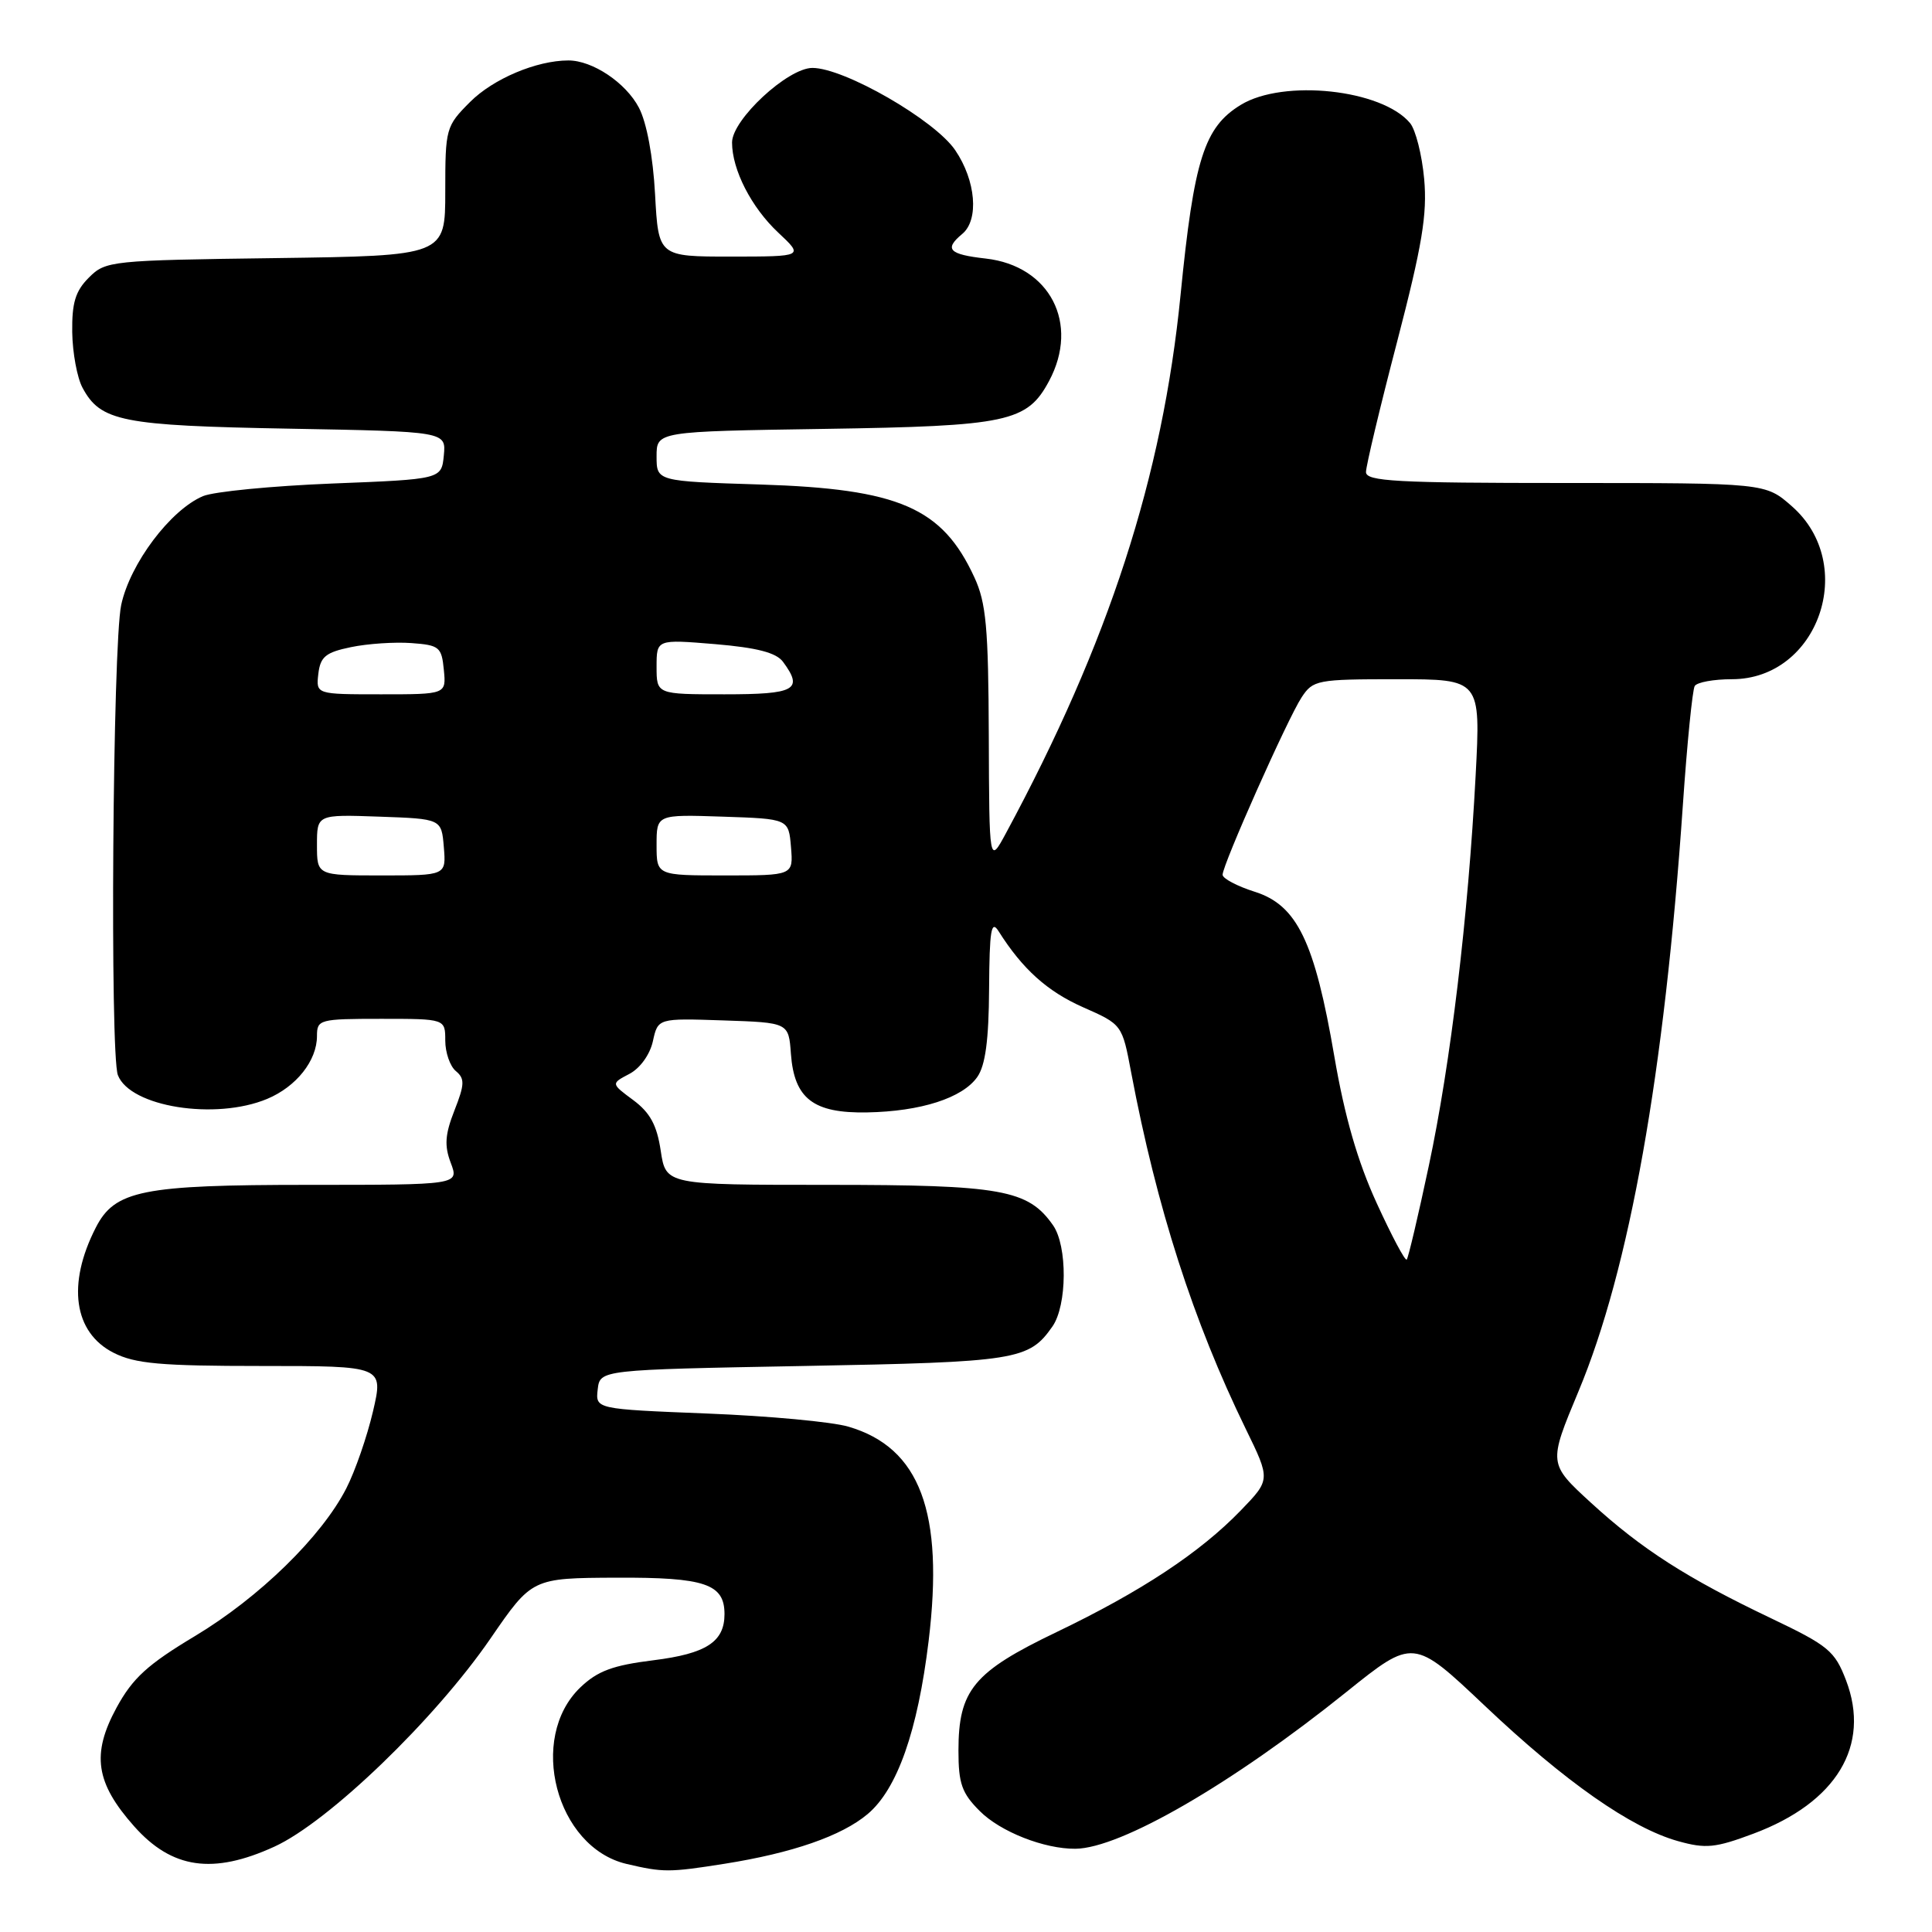 <?xml version="1.0" encoding="UTF-8" standalone="no"?>
<!DOCTYPE svg PUBLIC "-//W3C//DTD SVG 1.1//EN" "http://www.w3.org/Graphics/SVG/1.1/DTD/svg11.dtd" >
<svg xmlns="http://www.w3.org/2000/svg" xmlns:xlink="http://www.w3.org/1999/xlink" version="1.1" viewBox="0 0 256 256">
 <g >
 <path fill="currentColor"
d=" M 96.00 246.96 C 104.98 245.54 111.53 243.27 114.97 240.37 C 118.89 237.07 121.60 229.38 123.05 217.42 C 125.11 200.38 121.91 191.82 112.42 189.04 C 110.26 188.40 101.84 187.62 93.70 187.30 C 78.90 186.71 78.90 186.71 79.20 184.10 C 79.50 181.50 79.50 181.50 106.50 181.00 C 134.76 180.48 136.33 180.23 139.45 175.77 C 141.41 172.97 141.46 165.10 139.53 162.35 C 136.23 157.63 132.70 157.00 109.71 157.00 C 88.23 157.00 88.23 157.00 87.55 152.48 C 87.04 149.08 86.14 147.43 83.91 145.77 C 80.95 143.58 80.95 143.58 83.39 142.30 C 84.81 141.56 86.12 139.74 86.51 137.97 C 87.18 134.92 87.18 134.92 95.84 135.21 C 104.50 135.50 104.50 135.50 104.80 139.64 C 105.24 145.58 107.77 147.53 114.90 147.40 C 122.02 147.27 127.55 145.49 129.50 142.70 C 130.57 141.17 131.02 137.81 131.06 131.03 C 131.11 123.25 131.34 121.85 132.31 123.38 C 135.49 128.42 138.77 131.36 143.50 133.46 C 148.69 135.75 148.69 135.75 149.89 142.13 C 153.28 160.04 158.10 175.04 165.06 189.32 C 168.35 196.06 168.35 196.06 164.42 200.13 C 159.02 205.72 151.23 210.87 140.00 216.26 C 128.99 221.54 127.00 223.95 127.00 231.98 C 127.00 236.33 127.45 237.61 129.83 239.98 C 132.56 242.72 138.38 245.01 142.50 244.97 C 148.47 244.92 163.27 236.36 178.39 224.21 C 187.28 217.07 187.28 217.07 196.74 226.02 C 207.37 236.09 216.13 242.22 222.35 243.96 C 226.03 244.99 227.29 244.86 232.34 242.97 C 243.35 238.85 247.91 231.30 244.61 222.65 C 243.12 218.76 242.28 218.06 234.74 214.46 C 223.53 209.12 217.54 205.28 210.83 199.14 C 205.16 193.94 205.16 193.94 209.15 184.38 C 215.92 168.19 220.55 142.18 222.99 106.65 C 223.55 98.48 224.26 91.39 224.56 90.90 C 224.87 90.40 227.08 90.00 229.48 90.00 C 240.96 90.00 246.23 74.80 237.43 67.08 C 233.93 64.00 233.93 64.00 207.47 64.00 C 185.03 64.00 181.00 63.78 181.00 62.55 C 181.00 61.75 182.85 53.99 185.12 45.30 C 188.45 32.50 189.13 28.40 188.71 23.71 C 188.42 20.53 187.58 17.20 186.84 16.31 C 183.14 11.85 170.08 10.44 164.42 13.89 C 159.56 16.85 158.21 21.11 156.43 39.08 C 154.04 63.19 146.92 85.14 133.29 110.41 C 131.08 114.50 131.08 114.50 131.02 97.50 C 130.97 83.17 130.67 79.87 129.11 76.50 C 124.85 67.26 119.13 64.78 100.75 64.20 C 87.00 63.77 87.00 63.77 87.00 60.47 C 87.00 57.17 87.00 57.17 109.25 56.83 C 133.55 56.46 136.10 55.92 139.01 50.48 C 143.08 42.87 139.12 35.22 130.62 34.26 C 125.73 33.71 125.07 33.02 127.50 31.00 C 129.75 29.14 129.31 23.92 126.57 19.90 C 123.86 15.90 111.87 9.00 107.65 9.00 C 104.38 9.00 97.00 15.85 97.00 18.88 C 97.00 22.49 99.56 27.49 103.13 30.83 C 106.50 33.99 106.50 33.99 96.88 34.00 C 87.25 34.00 87.25 34.00 86.80 25.75 C 86.53 20.74 85.69 16.23 84.66 14.27 C 82.92 10.95 78.50 8.00 75.30 8.01 C 71.08 8.02 65.36 10.44 62.30 13.50 C 59.08 16.72 59.00 17.01 59.00 25.35 C 59.00 33.89 59.00 33.89 36.53 34.20 C 14.66 34.49 13.99 34.56 11.78 36.78 C 9.99 38.56 9.52 40.13 9.57 44.01 C 9.61 46.74 10.22 50.05 10.93 51.37 C 13.32 55.84 16.13 56.40 38.31 56.80 C 59.11 57.18 59.11 57.18 58.81 60.34 C 58.50 63.50 58.50 63.50 44.00 64.07 C 36.02 64.39 28.33 65.14 26.90 65.74 C 22.59 67.56 17.23 74.68 16.06 80.16 C 14.93 85.41 14.55 139.67 15.62 142.46 C 17.24 146.67 28.55 148.47 35.40 145.61 C 39.27 143.99 42.00 140.54 42.00 137.28 C 42.00 135.09 42.32 135.00 50.50 135.00 C 59.00 135.00 59.00 135.00 59.00 137.88 C 59.00 139.46 59.63 141.28 60.40 141.92 C 61.60 142.92 61.58 143.67 60.22 147.13 C 58.97 150.31 58.86 151.80 59.73 154.09 C 60.83 157.00 60.83 157.00 40.88 157.00 C 18.82 157.00 15.21 157.73 12.69 162.67 C 8.85 170.17 9.77 176.57 15.05 179.25 C 17.91 180.70 21.26 181.00 34.66 181.00 C 50.82 181.00 50.82 181.00 49.42 187.03 C 48.64 190.35 47.06 194.93 45.89 197.21 C 42.63 203.60 34.36 211.67 25.83 216.79 C 19.56 220.55 17.58 222.35 15.44 226.28 C 12.10 232.43 12.66 236.24 17.78 242.00 C 22.78 247.63 28.21 248.42 36.36 244.69 C 43.53 241.41 57.63 227.83 65.00 217.10 C 70.50 209.10 70.50 209.10 81.68 209.05 C 93.42 209.00 96.00 209.87 96.00 213.88 C 96.00 217.55 93.58 219.12 86.60 219.99 C 81.20 220.66 79.18 221.41 76.90 223.59 C 69.89 230.31 73.67 244.78 83.02 246.98 C 87.87 248.12 88.66 248.12 96.00 246.96 Z  M 182.41 159.40 C 179.90 153.92 178.18 147.98 176.81 140.00 C 174.20 124.75 171.87 119.93 166.25 118.16 C 163.91 117.42 162.00 116.40 162.00 115.91 C 162.00 114.58 170.61 95.24 172.46 92.42 C 173.98 90.10 174.51 90.00 185.12 90.00 C 196.20 90.00 196.20 90.00 195.53 102.75 C 194.54 121.49 192.22 140.90 189.32 154.50 C 187.92 161.10 186.60 166.68 186.40 166.90 C 186.19 167.13 184.40 163.75 182.41 159.40 Z  M 42.00 111.96 C 42.00 107.92 42.00 107.92 50.25 108.21 C 58.50 108.50 58.50 108.50 58.81 112.25 C 59.12 116.00 59.12 116.00 50.56 116.00 C 42.00 116.00 42.00 116.00 42.00 111.96 Z  M 87.00 111.96 C 87.00 107.92 87.00 107.92 95.75 108.21 C 104.50 108.50 104.50 108.50 104.81 112.25 C 105.12 116.00 105.12 116.00 96.06 116.00 C 87.00 116.00 87.00 116.00 87.00 111.96 Z  M 42.18 89.29 C 42.45 87.02 43.15 86.44 46.50 85.75 C 48.70 85.29 52.30 85.05 54.50 85.21 C 58.21 85.48 58.52 85.73 58.81 88.75 C 59.13 92.00 59.13 92.00 50.50 92.00 C 41.87 92.00 41.87 92.00 42.18 89.29 Z  M 87.00 88.35 C 87.00 84.71 87.00 84.71 94.75 85.35 C 100.31 85.82 102.85 86.48 103.75 87.69 C 106.49 91.40 105.41 92.00 96.00 92.00 C 87.00 92.00 87.00 92.00 87.00 88.35 Z "/>
</g>
</svg>